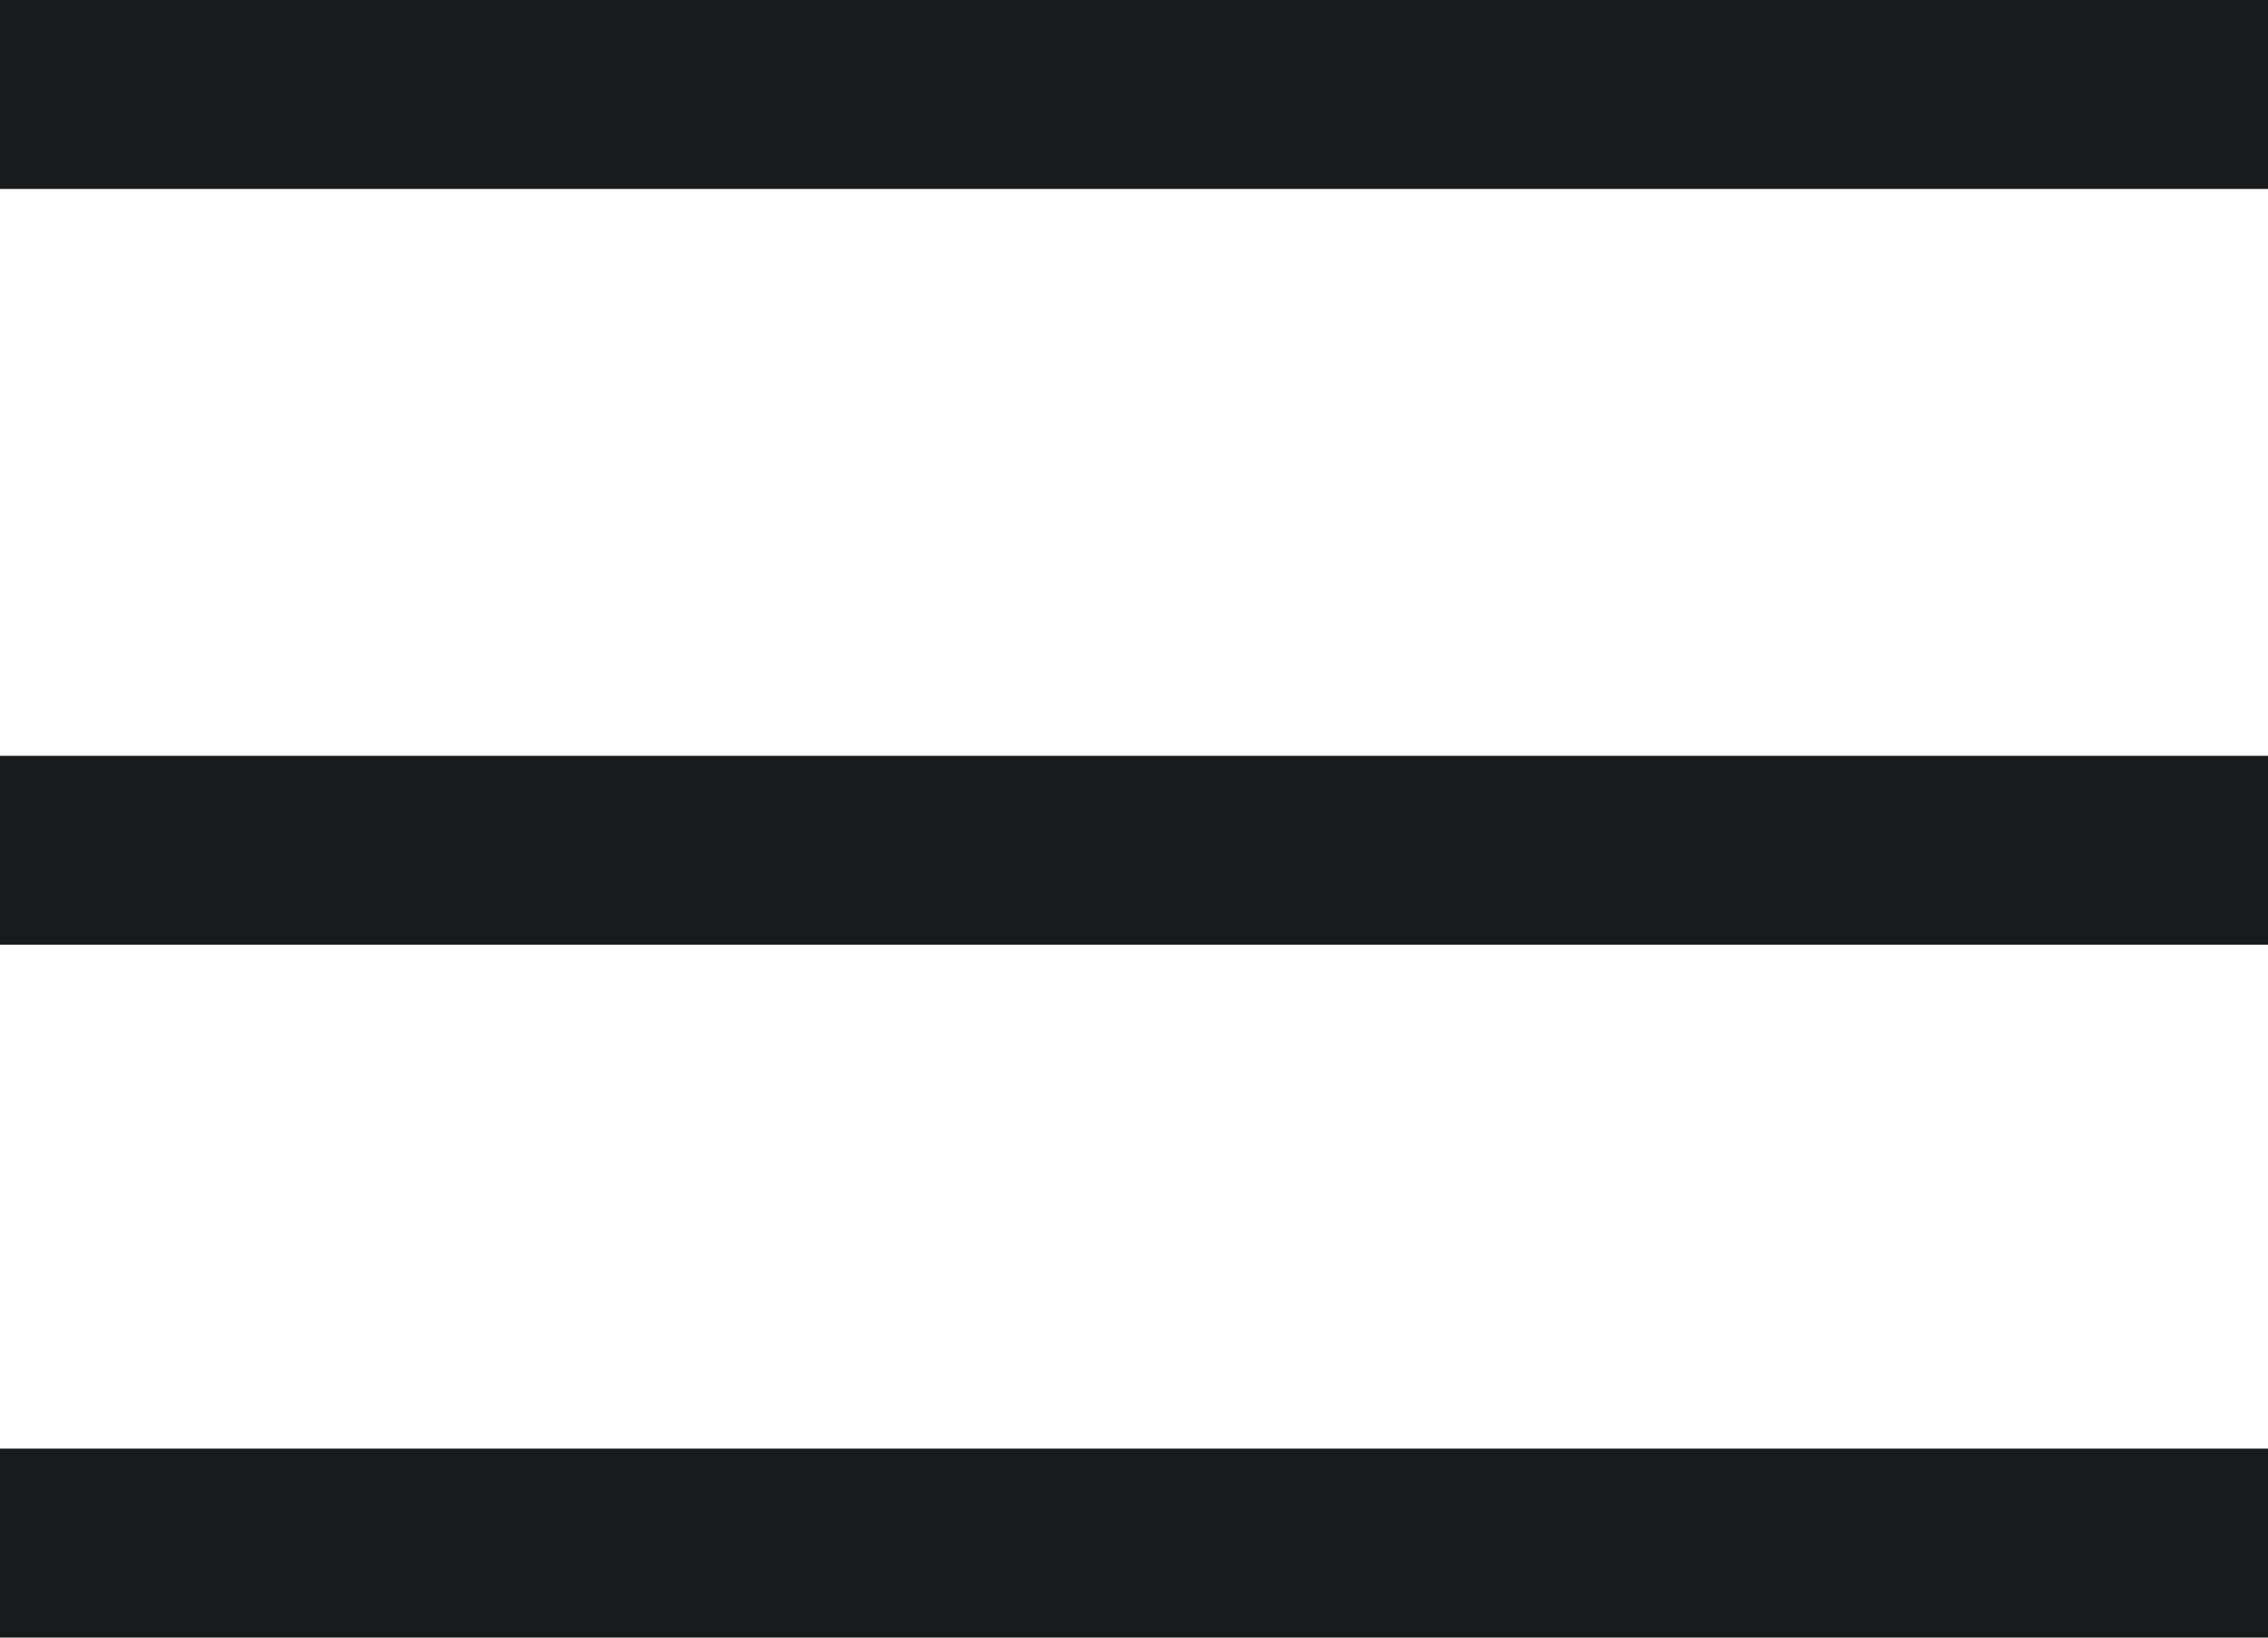 <svg xmlns="http://www.w3.org/2000/svg" width="36" height="26" viewBox="0 0 36 26"><g><g><g><path fill="#191a1c" d="M0 0h36v3H0z"/></g><g><path fill="#191a1c" d="M0 12h36v3H0z"/></g><g><path fill="#191a1c" d="M0 23h36v3H0z"/></g></g></g></svg>